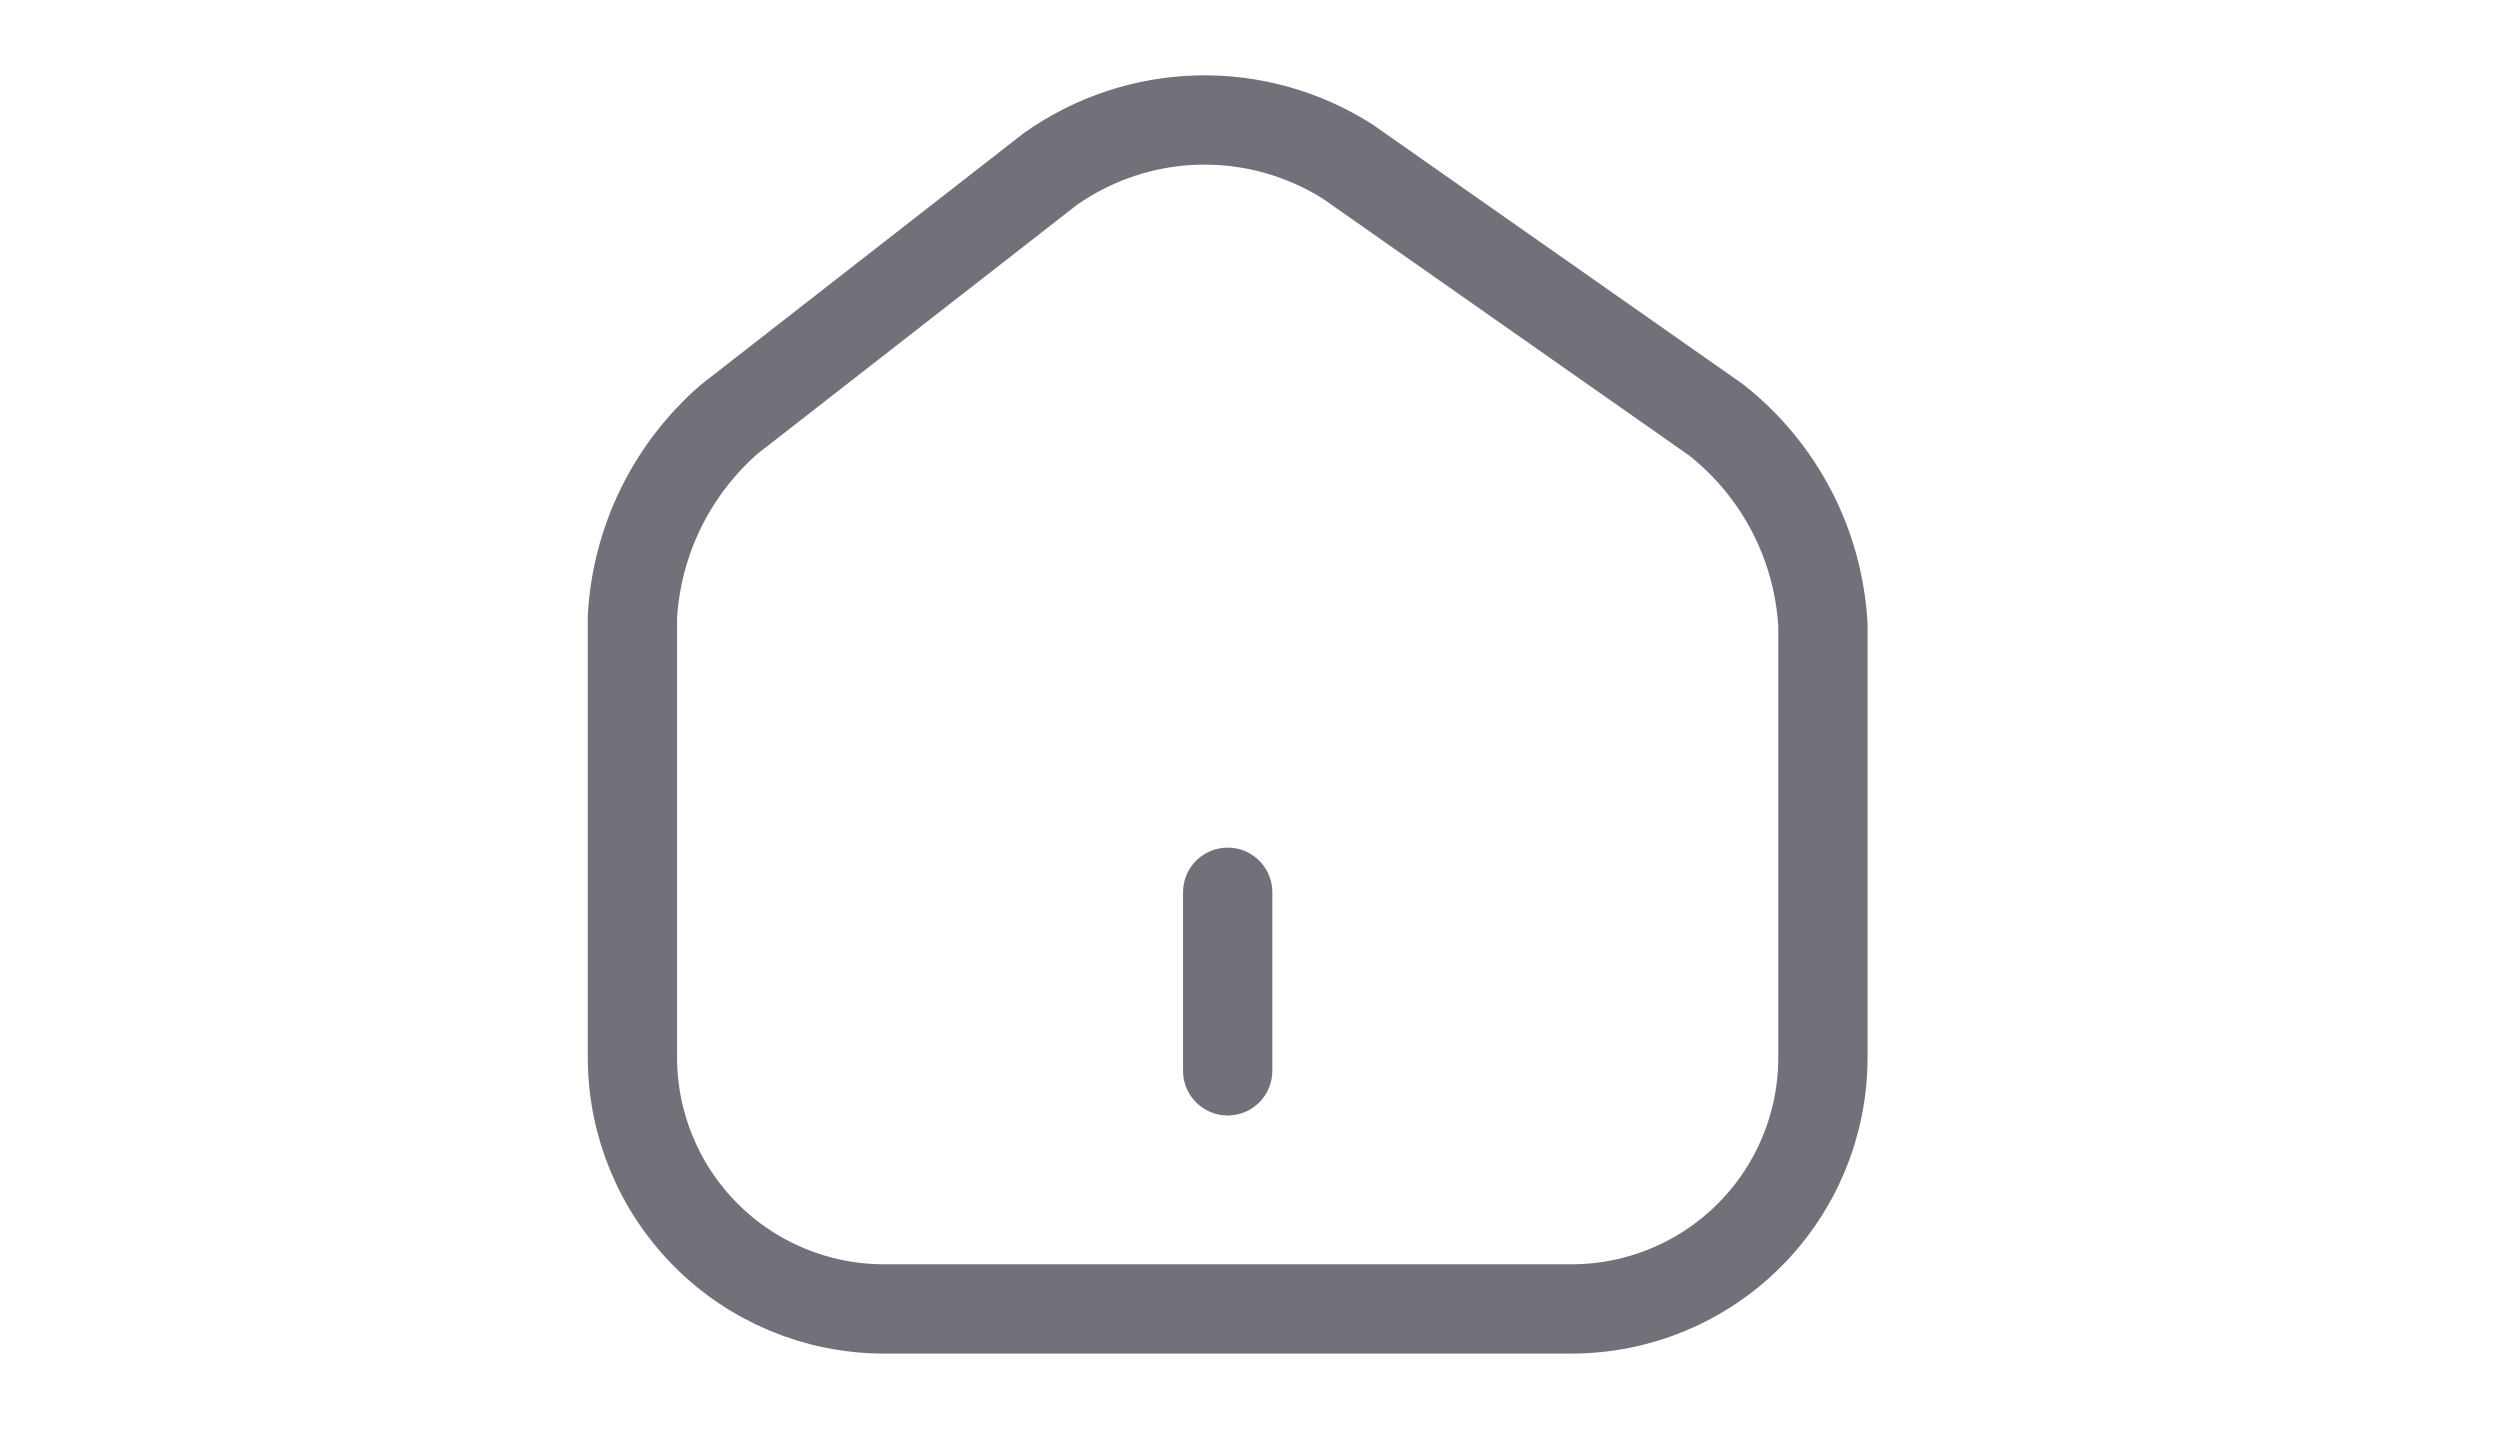 <svg width="42" height="24" viewBox="0 0 42 24" fill="none" xmlns="http://www.w3.org/2000/svg">
<path d="M17.645 2.84L12.255 7.04C11.775 7.457 11.384 7.965 11.104 8.535C10.824 9.105 10.661 9.726 10.625 10.36V17.77C10.626 18.887 11.07 19.958 11.859 20.749C12.648 21.54 13.718 21.986 14.835 21.99H26.415C27.53 21.987 28.599 21.542 29.388 20.753C30.177 19.964 30.622 18.895 30.625 17.78V10.5C30.587 9.83 30.407 9.176 30.097 8.581C29.786 7.986 29.353 7.464 28.825 7.05L22.645 2.717C21.893 2.239 21.017 1.995 20.126 2.017C19.236 2.039 18.372 2.326 17.645 2.84Z" stroke="#71717A" stroke-width="1.5" stroke-linecap="round" stroke-linejoin="round"/>
<path d="M20.625 17.99V14.99" stroke="#71717A" stroke-width="1.5" stroke-linecap="round" stroke-linejoin="round"/>
</svg>
